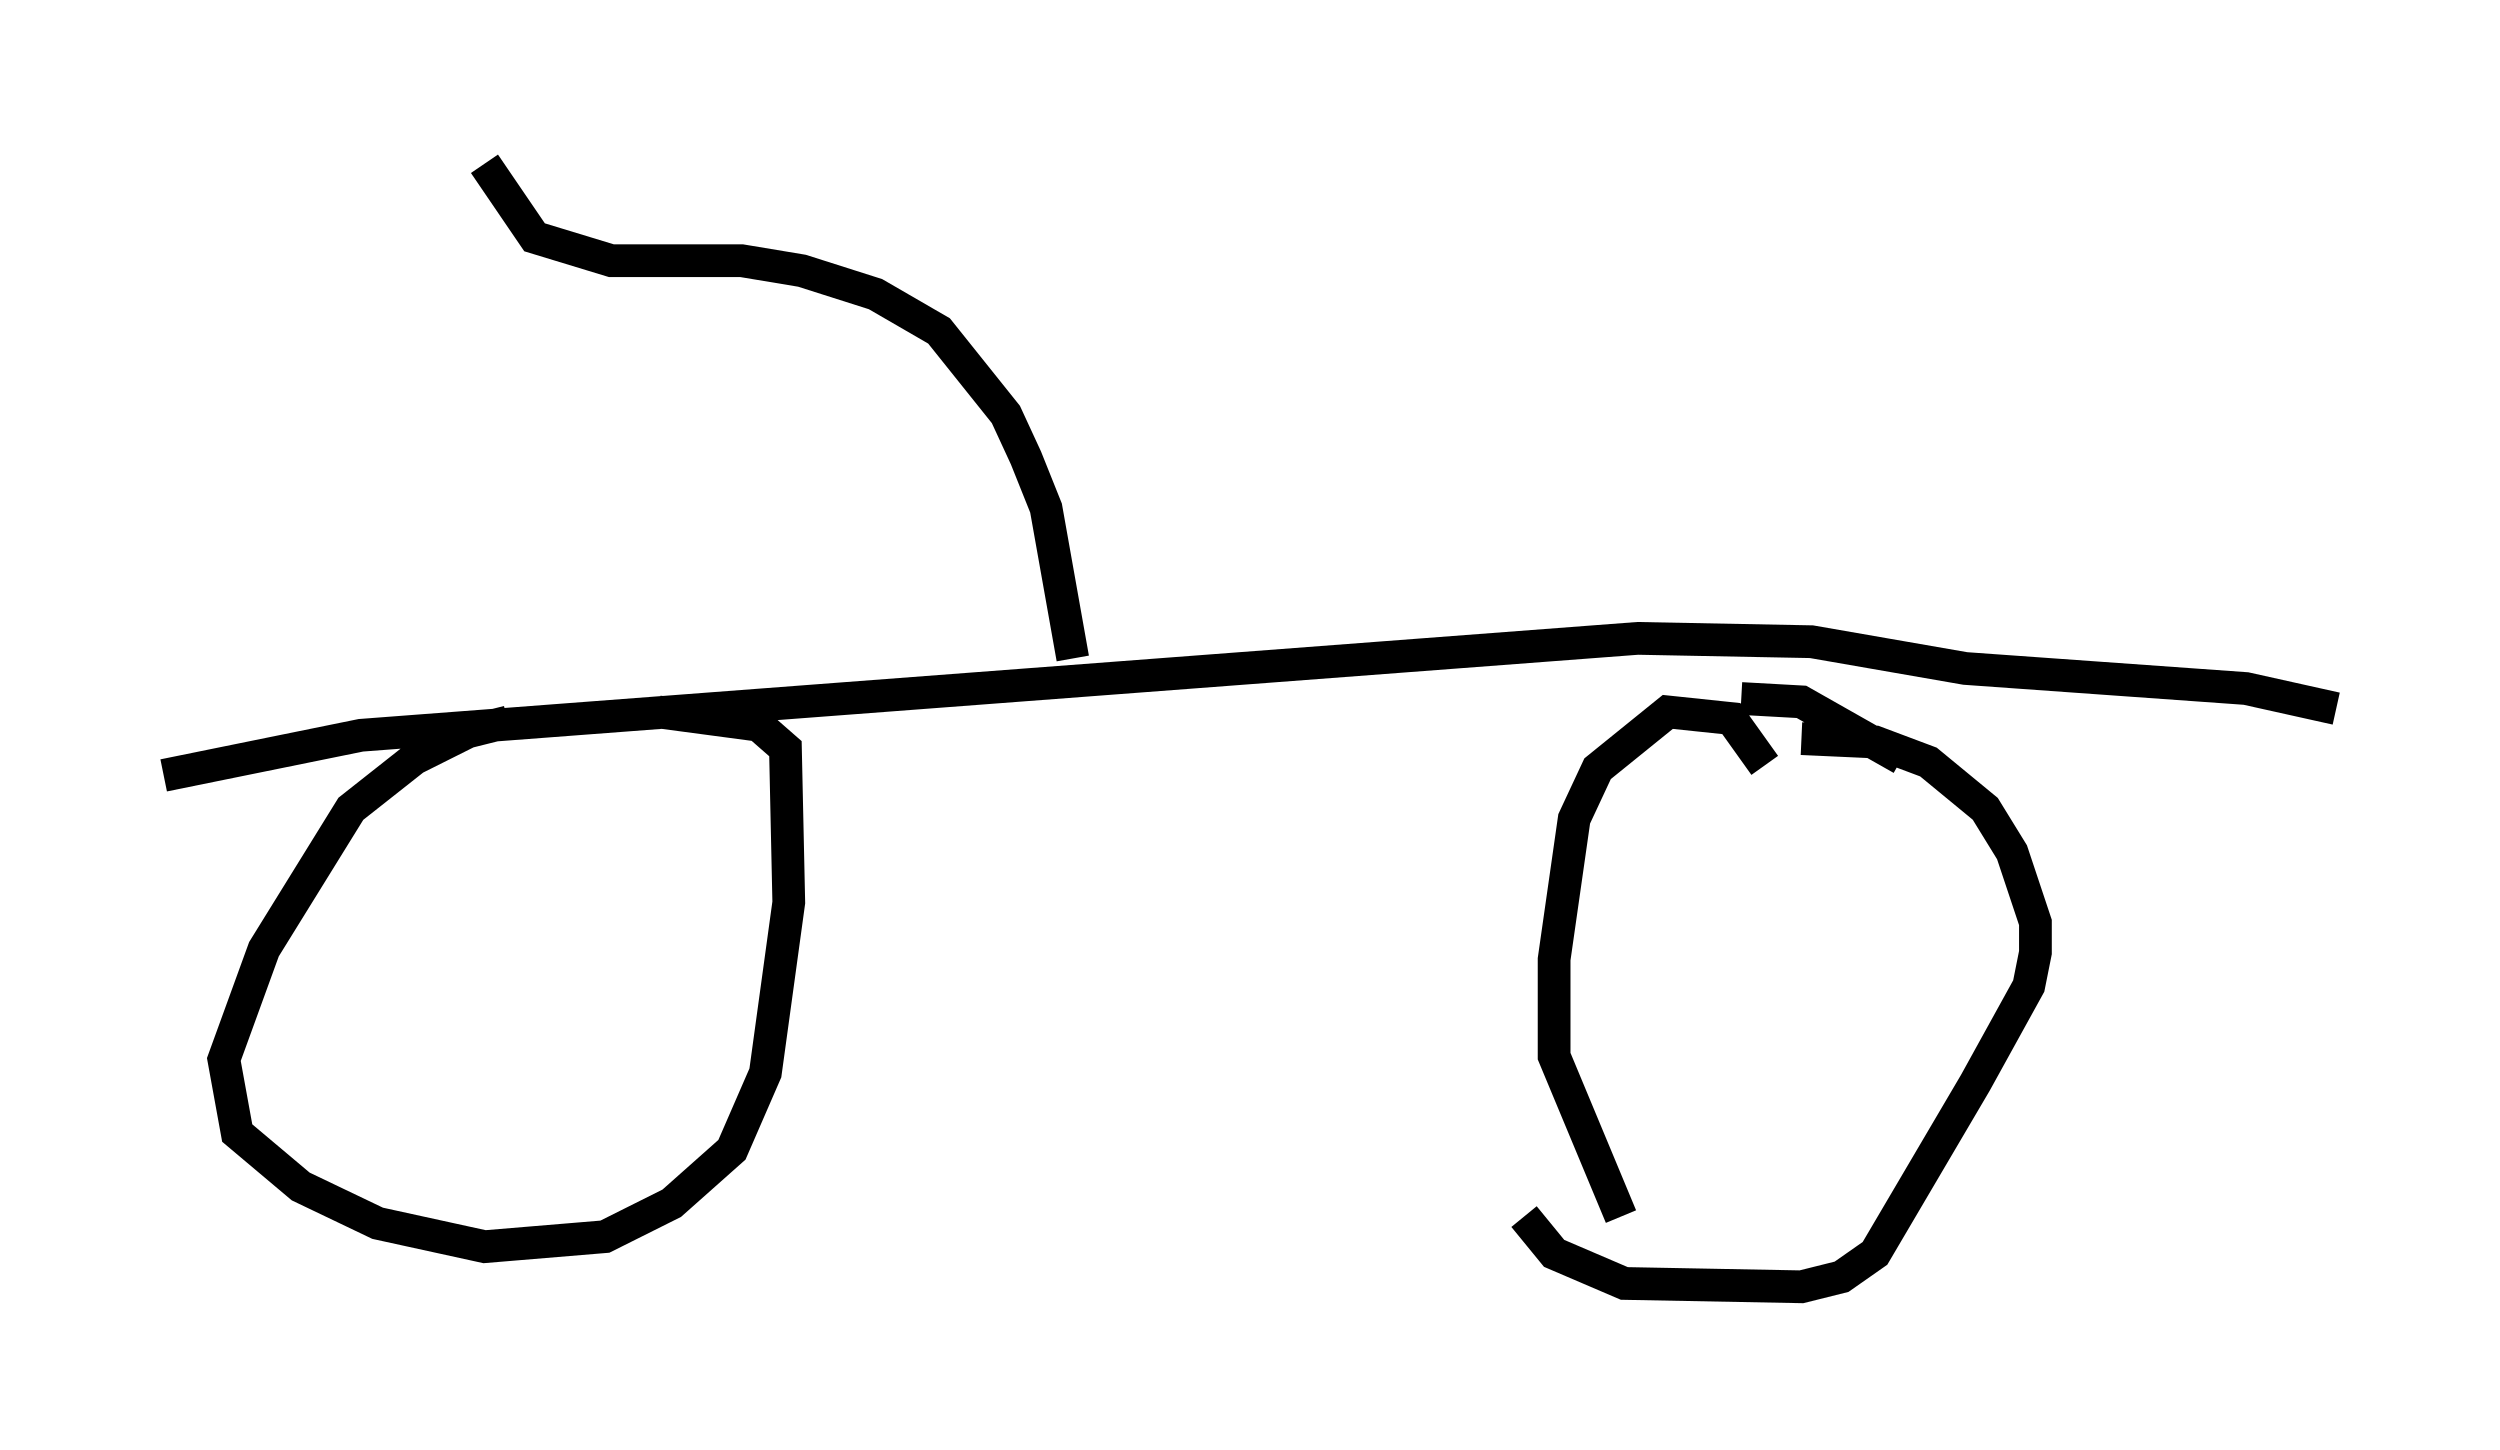 <?xml version="1.0" encoding="utf-8" ?>
<svg baseProfile="full" height="44.3" version="1.1" width="76.355" xmlns="http://www.w3.org/2000/svg" xmlns:ev="http://www.w3.org/2001/xml-events" xmlns:xlink="http://www.w3.org/1999/xlink"><defs /><rect fill="white" height="44.3" width="76.355" x="0" y="0" /><path d="M18.577, 22.252 m-3.063, -0.204 l-1.225, 0.306 -1.633, 0.817 l-1.94, 1.531 -2.654, 4.288 l-1.225, 3.369 0.408, 2.246 l1.94, 1.633 2.348, 1.123 l3.267, 0.715 3.675, -0.306 l2.042, -1.021 1.838, -1.633 l1.021, -2.348 0.715, -5.206 l-0.102, -4.696 -0.817, -0.715 l-3.063, -0.408 m33.79, 1.633 l-1.021, -1.429 -1.94, -0.204 l-2.144, 1.735 -0.715, 1.531 l-0.613, 4.288 0.0, 2.96 l2.042, 4.9 m8.575, -13.986 l-3.063, -1.735 -1.838, -0.102 m1.838, 1.225 l2.246, 0.102 1.633, 0.613 l1.735, 1.429 0.817, 1.327 l0.715, 2.144 0.0, 0.919 l-0.204, 1.021 -1.633, 2.96 l-3.063, 5.206 -1.021, 0.715 l-1.225, 0.306 -5.41, -0.102 l-2.144, -0.919 -0.919, -1.123 m-41.548, -13.475 l6.023, -1.225 38.996, -2.96 l5.308, 0.102 4.696, 0.817 l8.575, 0.613 2.756, 0.613 m-38.588, -1.531 l-0.817, -4.594 -0.613, -1.531 l-0.613, -1.327 -2.042, -2.552 l-1.94, -1.123 -2.246, -0.715 l-1.838, -0.306 -3.981, 0.0 l-2.348, -0.715 -1.531, -2.246 " fill="none" stroke="black" stroke-width="1" /></svg>
